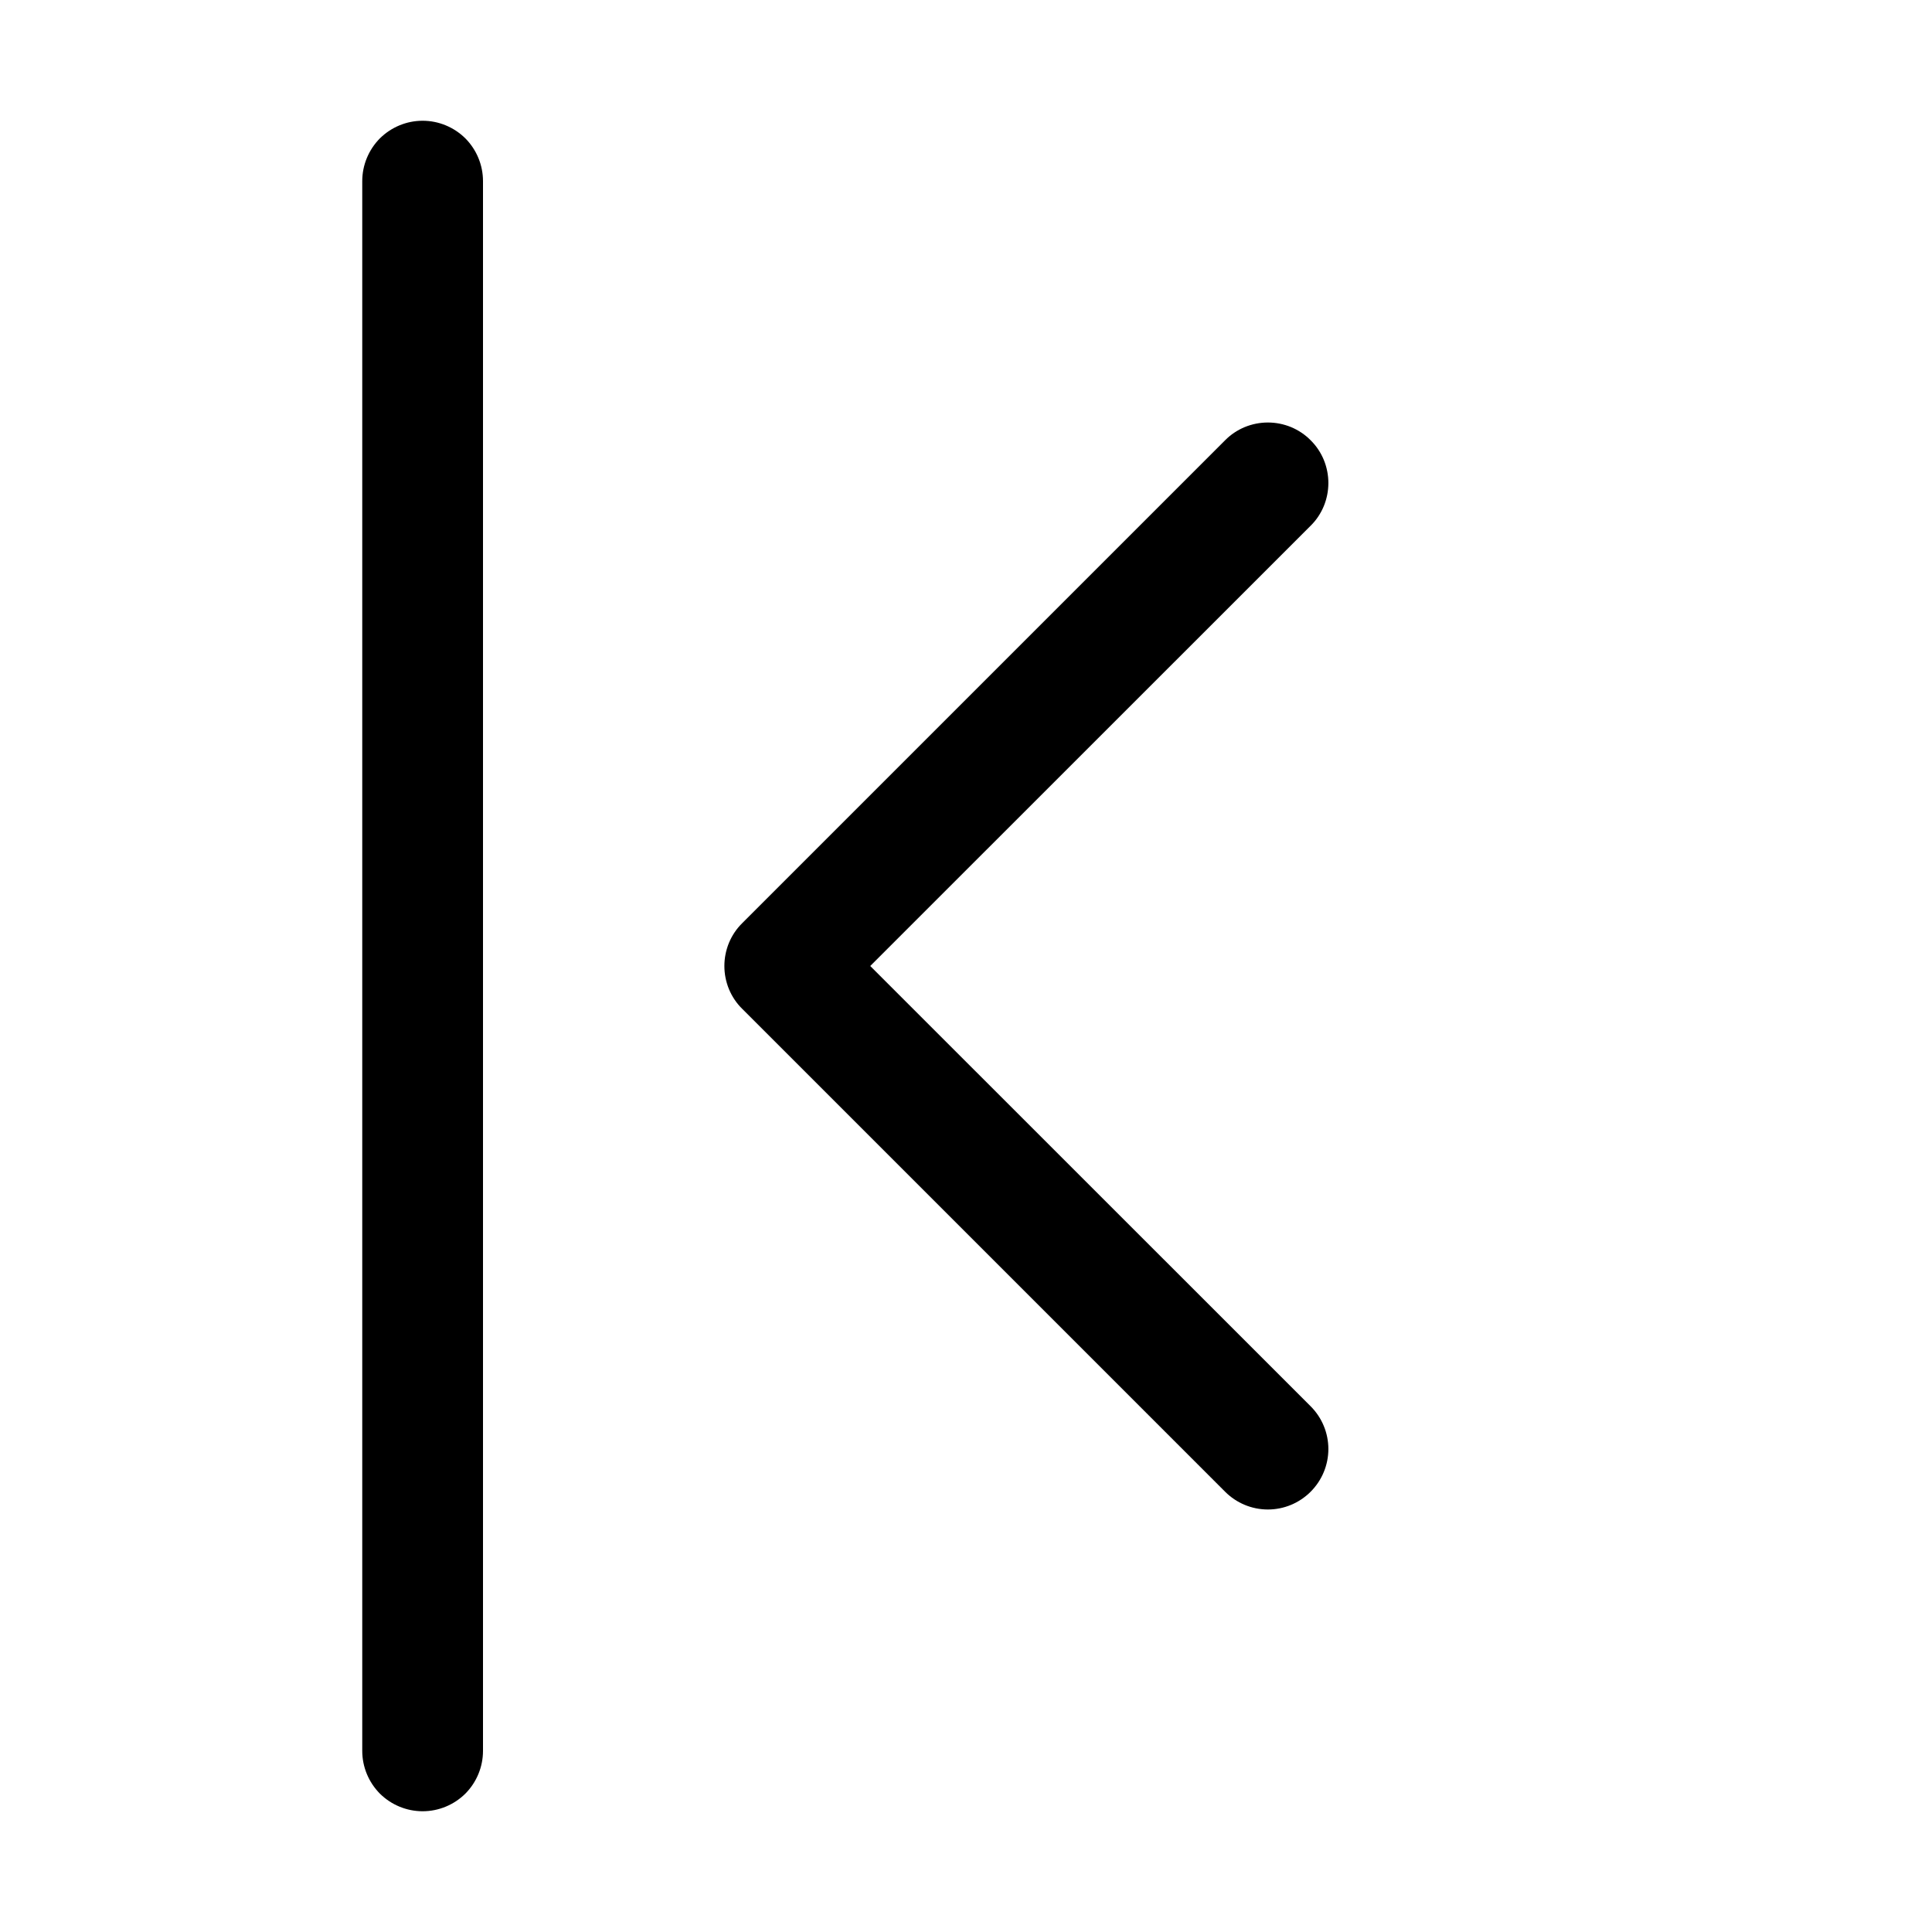 <svg width="16" height="16" viewBox="0 0 16 16" fill="none" xmlns="http://www.w3.org/2000/svg">
<path fill-rule="evenodd" clip-rule="evenodd" d="M10.854 3.646C10.901 3.692 10.938 3.748 10.963 3.808C10.988 3.869 11.001 3.934 11.001 4C11.001 4.066 10.988 4.131 10.963 4.192C10.938 4.252 10.901 4.308 10.854 4.354L7.207 8L10.854 11.646C10.948 11.74 11.001 11.867 11.001 12C11.001 12.133 10.948 12.26 10.854 12.354C10.76 12.448 10.633 12.501 10.5 12.501C10.367 12.501 10.24 12.448 10.146 12.354L6.146 8.354C6.099 8.308 6.062 8.252 6.037 8.192C6.012 8.131 5.999 8.066 5.999 8C5.999 7.934 6.012 7.869 6.037 7.808C6.062 7.748 6.099 7.692 6.146 7.646L10.146 3.646C10.192 3.599 10.248 3.562 10.308 3.537C10.369 3.512 10.434 3.499 10.5 3.499C10.566 3.499 10.631 3.512 10.692 3.537C10.752 3.562 10.808 3.599 10.854 3.646ZM3.5 1C3.367 1 3.24 1.053 3.146 1.146C3.053 1.24 3 1.367 3 1.5V14.5C3 14.633 3.053 14.76 3.146 14.854C3.24 14.947 3.367 15 3.5 15C3.633 15 3.76 14.947 3.854 14.854C3.947 14.76 4 14.633 4 14.5V1.5C4 1.367 3.947 1.24 3.854 1.146C3.76 1.053 3.633 1 3.5 1Z" fill="black"/>
</svg>
